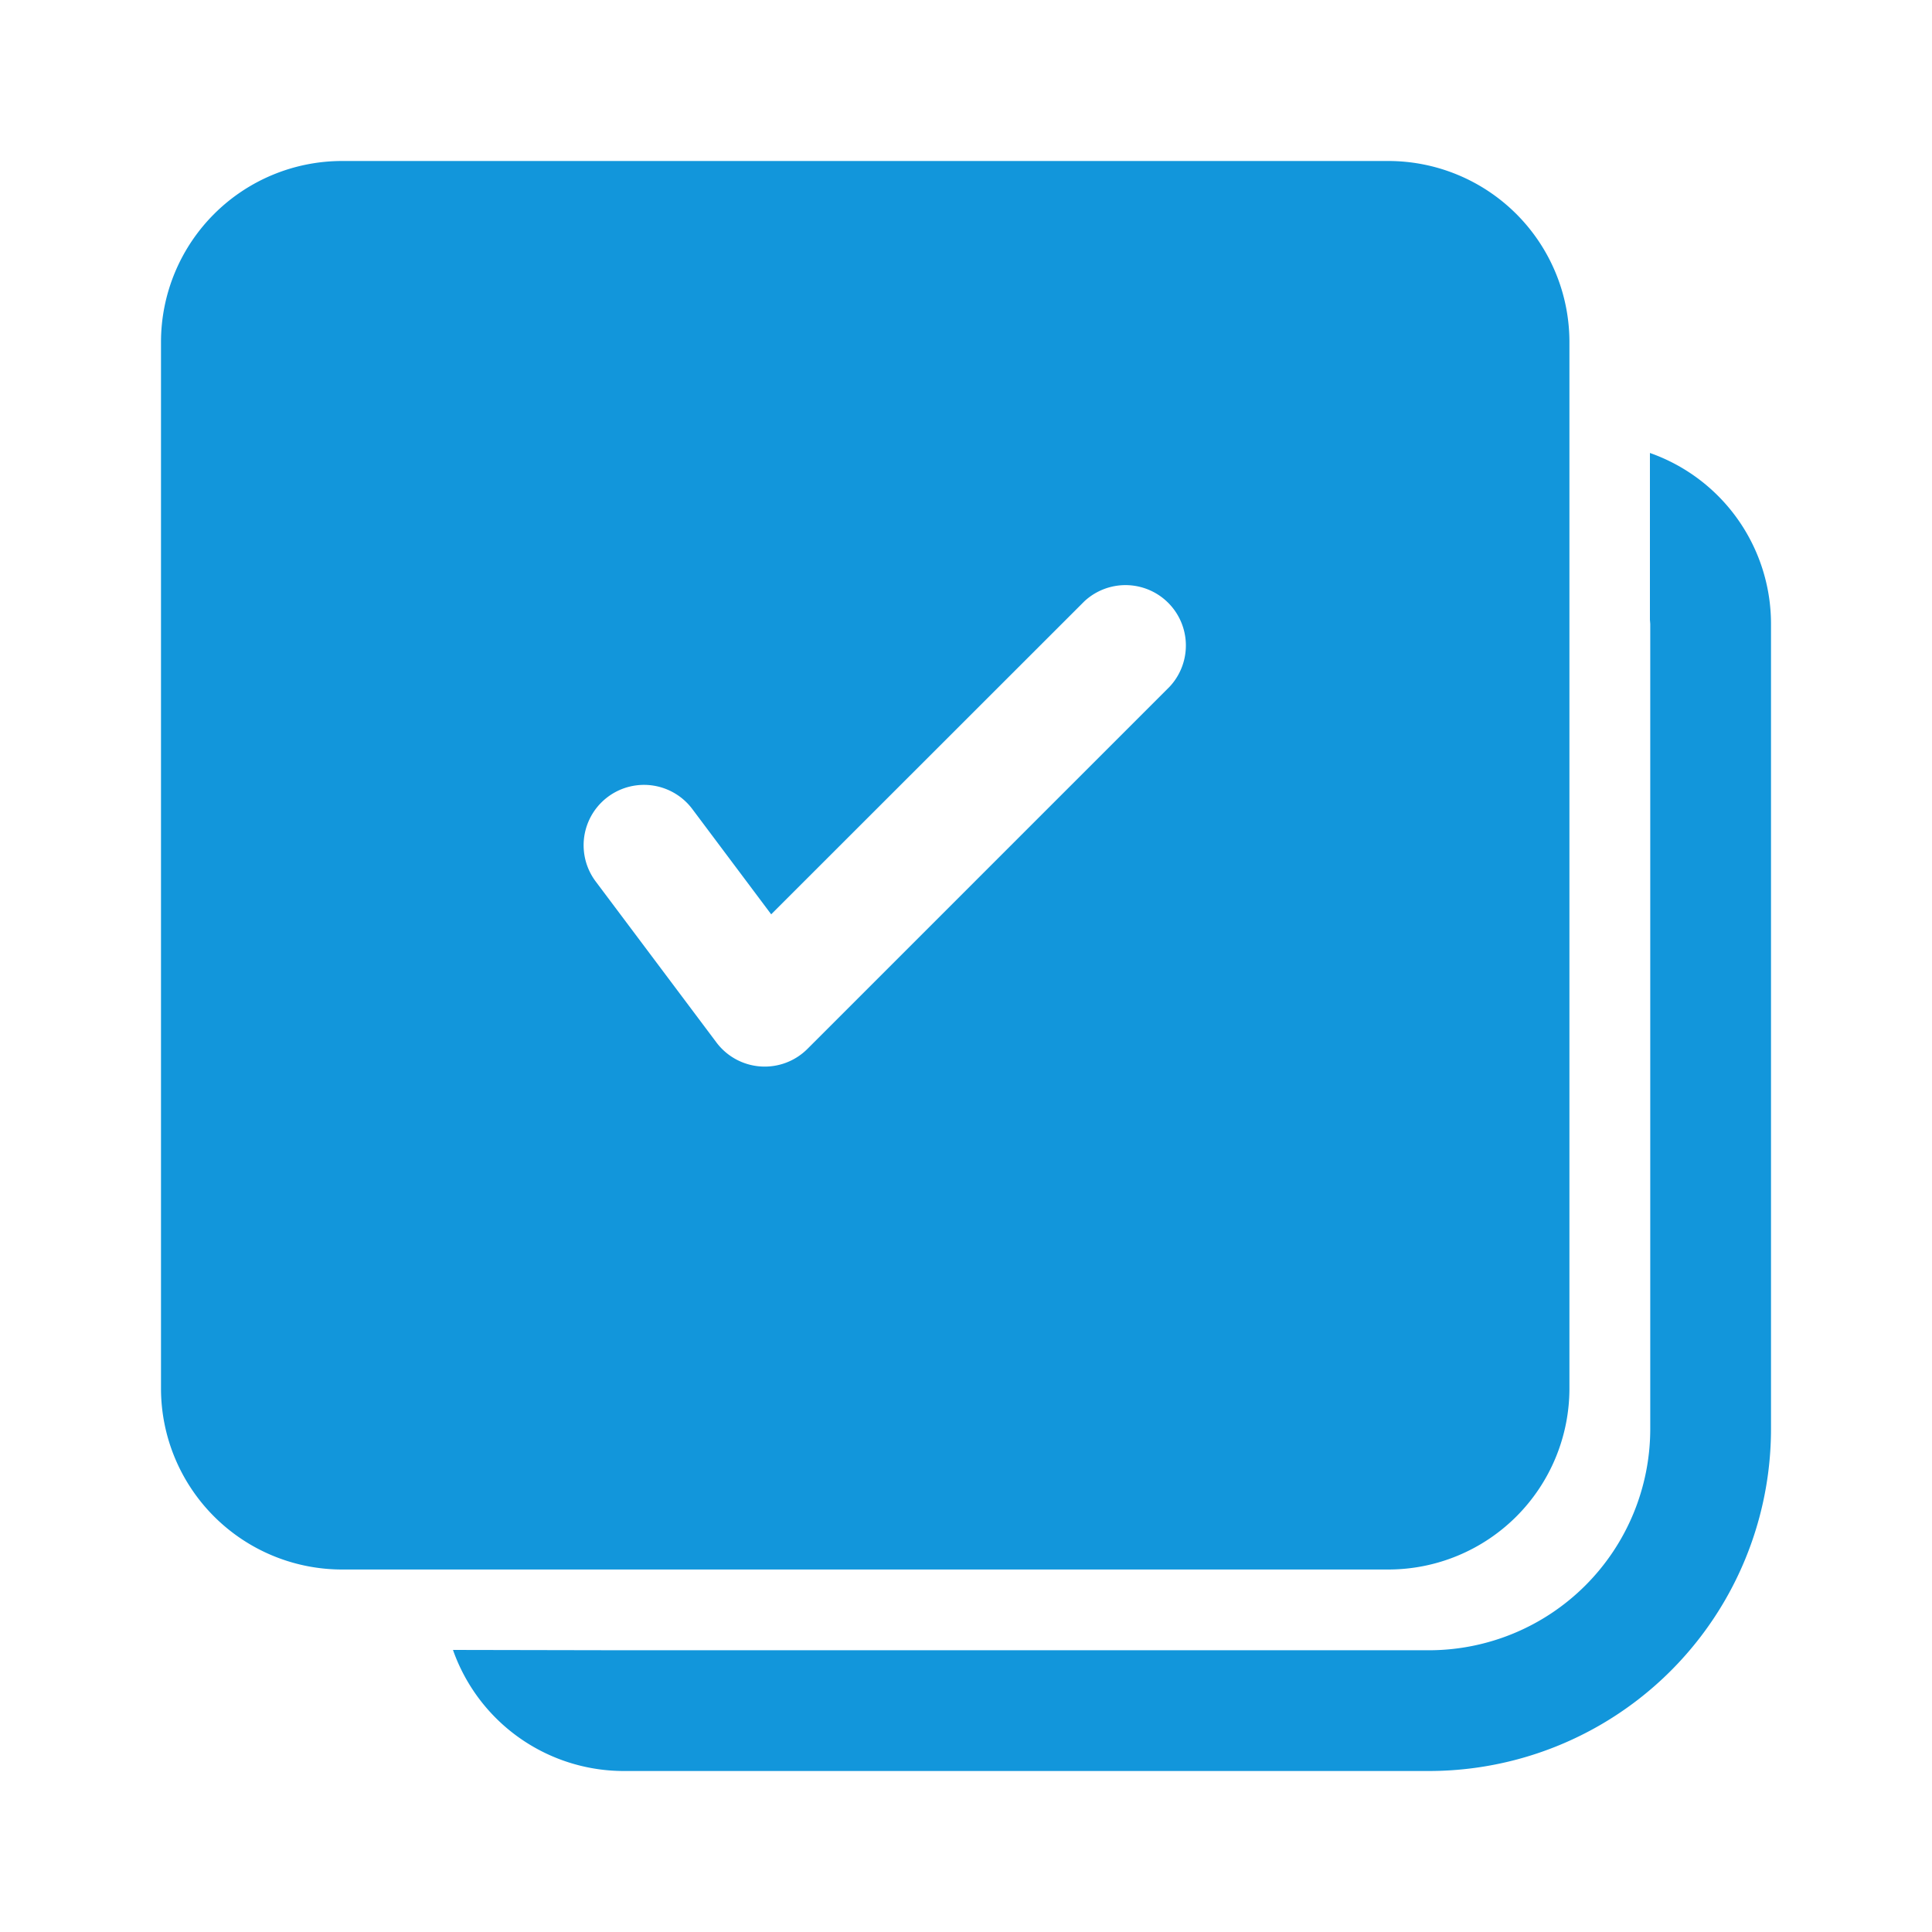 <?xml version="1.0" standalone="no"?><!DOCTYPE svg PUBLIC "-//W3C//DTD SVG 1.1//EN" "http://www.w3.org/Graphics/SVG/1.1/DTD/svg11.dtd"><svg t="1602731727702" class="icon" viewBox="0 0 1024 1024" version="1.1" xmlns="http://www.w3.org/2000/svg" p-id="7936" width="16" height="16" xmlns:xlink="http://www.w3.org/1999/xlink"><defs><style type="text/css"></style></defs><path d="M874.496 240.085A96 96 0 0 1 938.667 330.667v426.667A181.333 181.333 0 0 1 757.333 938.667h-426.667a96 96 0 0 1-90.581-64.171l89.472 0.171H757.333a117.333 117.333 0 0 0 117.333-117.333v-426.667l-0.171-2.176V240.085zM735.829 85.333a96 96 0 0 1 96 96v554.539a96 96 0 0 1-96 96H181.333A96 96 0 0 1 85.333 735.872V181.333A96 96 0 0 1 181.333 85.333h554.539zM574.72 318.72L408.747 484.608 366.933 428.8a32 32 0 1 0-51.2 38.4l64 85.333a32 32 0 0 0 48.213 3.413l192-192a32 32 0 0 0-45.227-45.227z" p-id="7937" fill="#1296db"></path></svg>